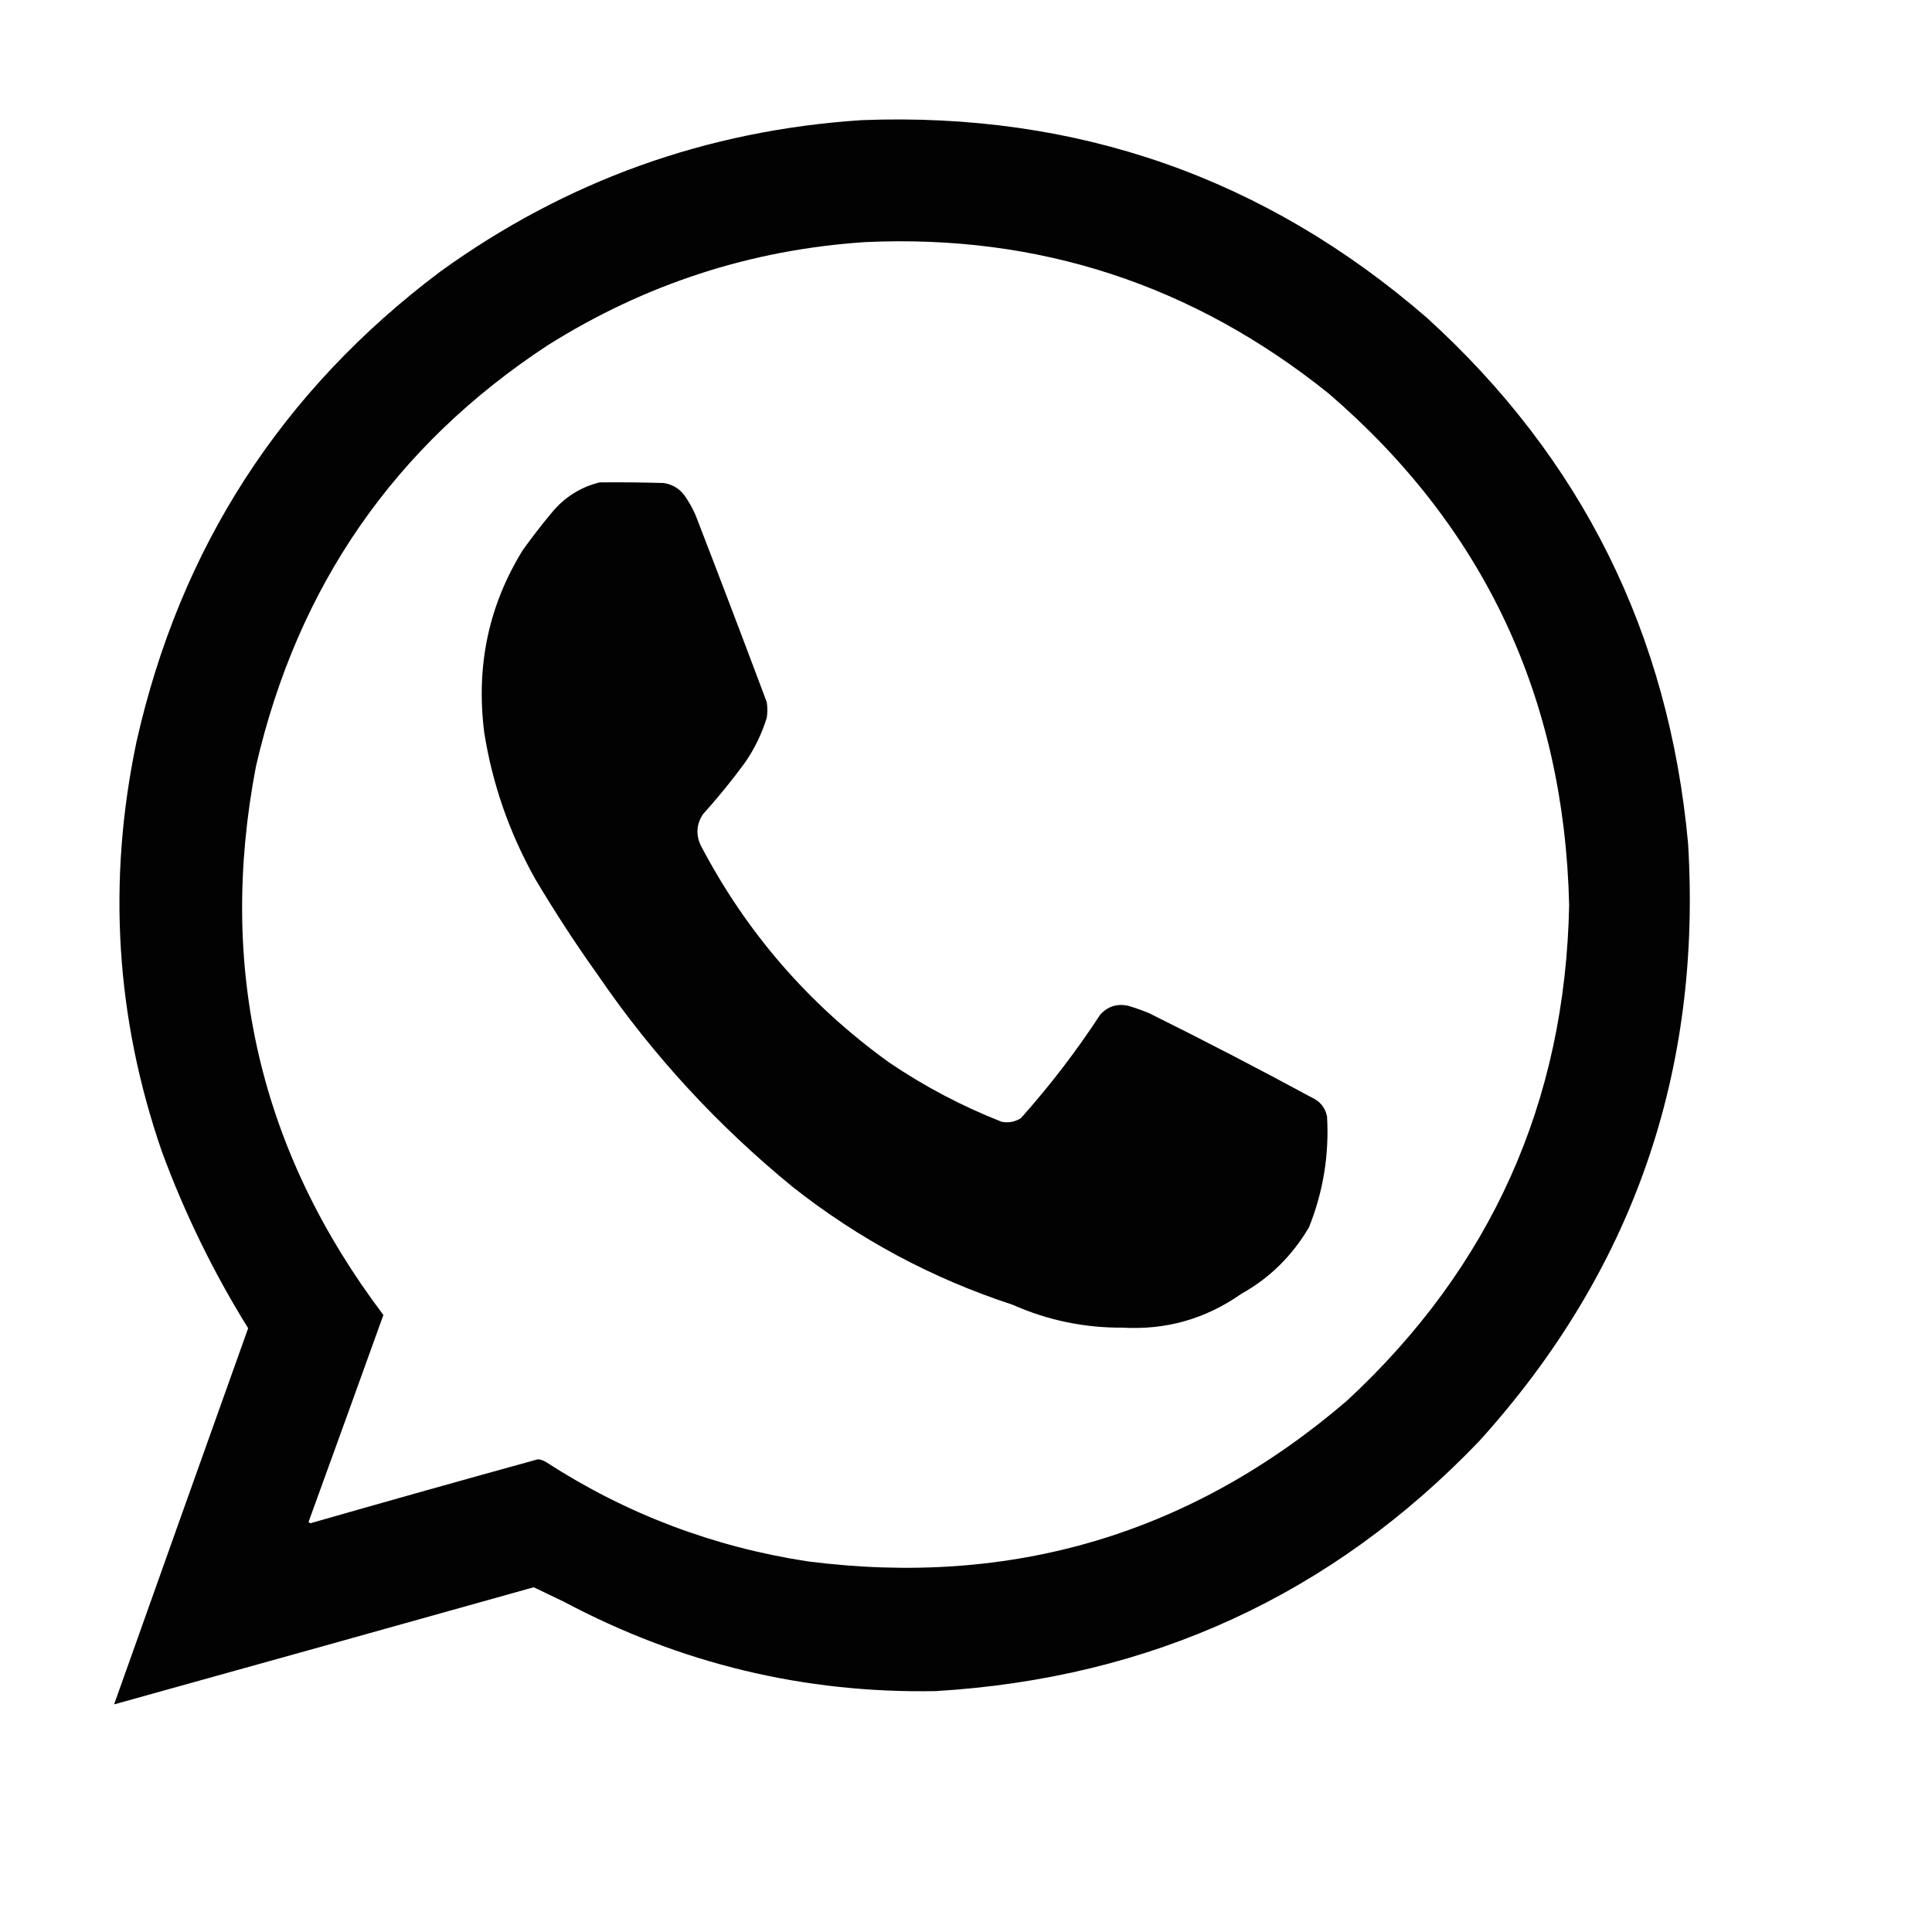 <?xml version="1.0" encoding="UTF-8"?>
<!DOCTYPE svg PUBLIC "-//W3C//DTD SVG 1.1//EN" "http://www.w3.org/Graphics/SVG/1.1/DTD/svg11.dtd">
<svg xmlns="http://www.w3.org/2000/svg" version="1.1" width="1600px" height="1600px" style="shape-rendering:geometricPrecision; text-rendering:geometricPrecision; image-rendering:optimizeQuality; fill-rule:evenodd; clip-rule:evenodd" xmlns:xlink="http://www.w3.org/1999/xlink">
<g><path style="opacity:0.989" fill="#000000" d="M 713.5,99.5 C 891.648,92.595 1047.65,147.095 1181.5,263C 1309.87,379.583 1382.04,524.75 1398,698.5C 1409.5,888.343 1351.83,1053.34 1225,1193.5C 1103.03,1320.78 953.032,1389.78 775,1400.5C 666.333,1402.5 563.666,1377.84 467,1326.5C 458.992,1322.67 450.659,1318.67 442,1314.5C 325.88,1347.06 210.047,1379.39 94.5,1411.5C 131.273,1308.04 168.273,1204.21 205.5,1100C 176.649,1053.47 152.816,1004.63 134,953.5C 95.793,842.877 88.793,729.877 113,614.5C 149.103,453.782 232.936,323.949 364.5,225C 468.59,149.798 584.923,107.965 713.5,99.5 Z M 716.5,200.5 C 860.023,193.839 988.023,235.672 1100.5,326C 1229.11,436.772 1295.44,577.939 1299.5,749.5C 1296.29,912.415 1234.96,1049.25 1115.5,1160C 986.712,1270.47 837.712,1314.8 668.5,1293C 590.452,1280.99 518.452,1253.66 452.5,1211C 450.361,1209.6 448.028,1208.76 445.5,1208.5C 382.586,1225.86 319.752,1243.53 257,1261.5C 256.5,1261.17 256,1260.83 255.5,1260.5C 276.27,1203.35 296.937,1146.19 317.5,1089C 215.075,953.447 179.908,801.947 212,634.5C 246.423,485.29 326.923,369.124 453.5,286C 534.175,235.273 621.842,206.773 716.5,200.5 Z"/></g>
<g><path style="opacity:0.992" fill="#000000" d="M 496.5,399.5 C 514.17,399.333 531.836,399.5 549.5,400C 556.784,401.059 562.617,404.559 567,410.5C 570.507,415.51 573.507,420.843 576,426.5C 595.951,478.066 615.617,529.733 635,581.5C 635.667,585.833 635.667,590.167 635,594.5C 630.863,607.773 624.863,620.107 617,631.5C 606.091,646.414 594.424,660.747 582,674.5C 576.902,682.48 576.235,690.813 580,699.5C 617.812,771.988 669.978,832.154 736.5,880C 765.603,899.72 796.603,916.054 829.5,929C 835.226,930.104 840.56,929.104 845.5,926C 869.776,898.735 891.61,870.235 911,840.5C 917.307,833.398 925.14,830.898 934.5,833C 940.264,834.715 945.93,836.715 951.5,839C 996.971,861.568 1041.97,884.901 1086.5,909C 1093.27,912.096 1097.43,917.263 1099,924.5C 1100.85,956.276 1095.85,986.942 1084,1016.5C 1069.95,1040.23 1051.28,1058.56 1028,1071.5C 998.503,1092.25 965.669,1101.59 929.5,1099.5C 897.81,1099.7 867.477,1093.36 838.5,1080.5C 772.038,1058.77 711.372,1026.27 656.5,983C 593.985,931.859 540.318,873.526 495.5,808C 476.88,781.935 459.38,755.102 443,727.5C 421.68,689.303 407.68,648.97 401,606.5C 394.06,551.474 404.727,501.141 433,455.5C 440.618,444.881 448.618,434.548 457,424.5C 467.524,411.775 480.691,403.442 496.5,399.5 Z"/></g>
</svg>
